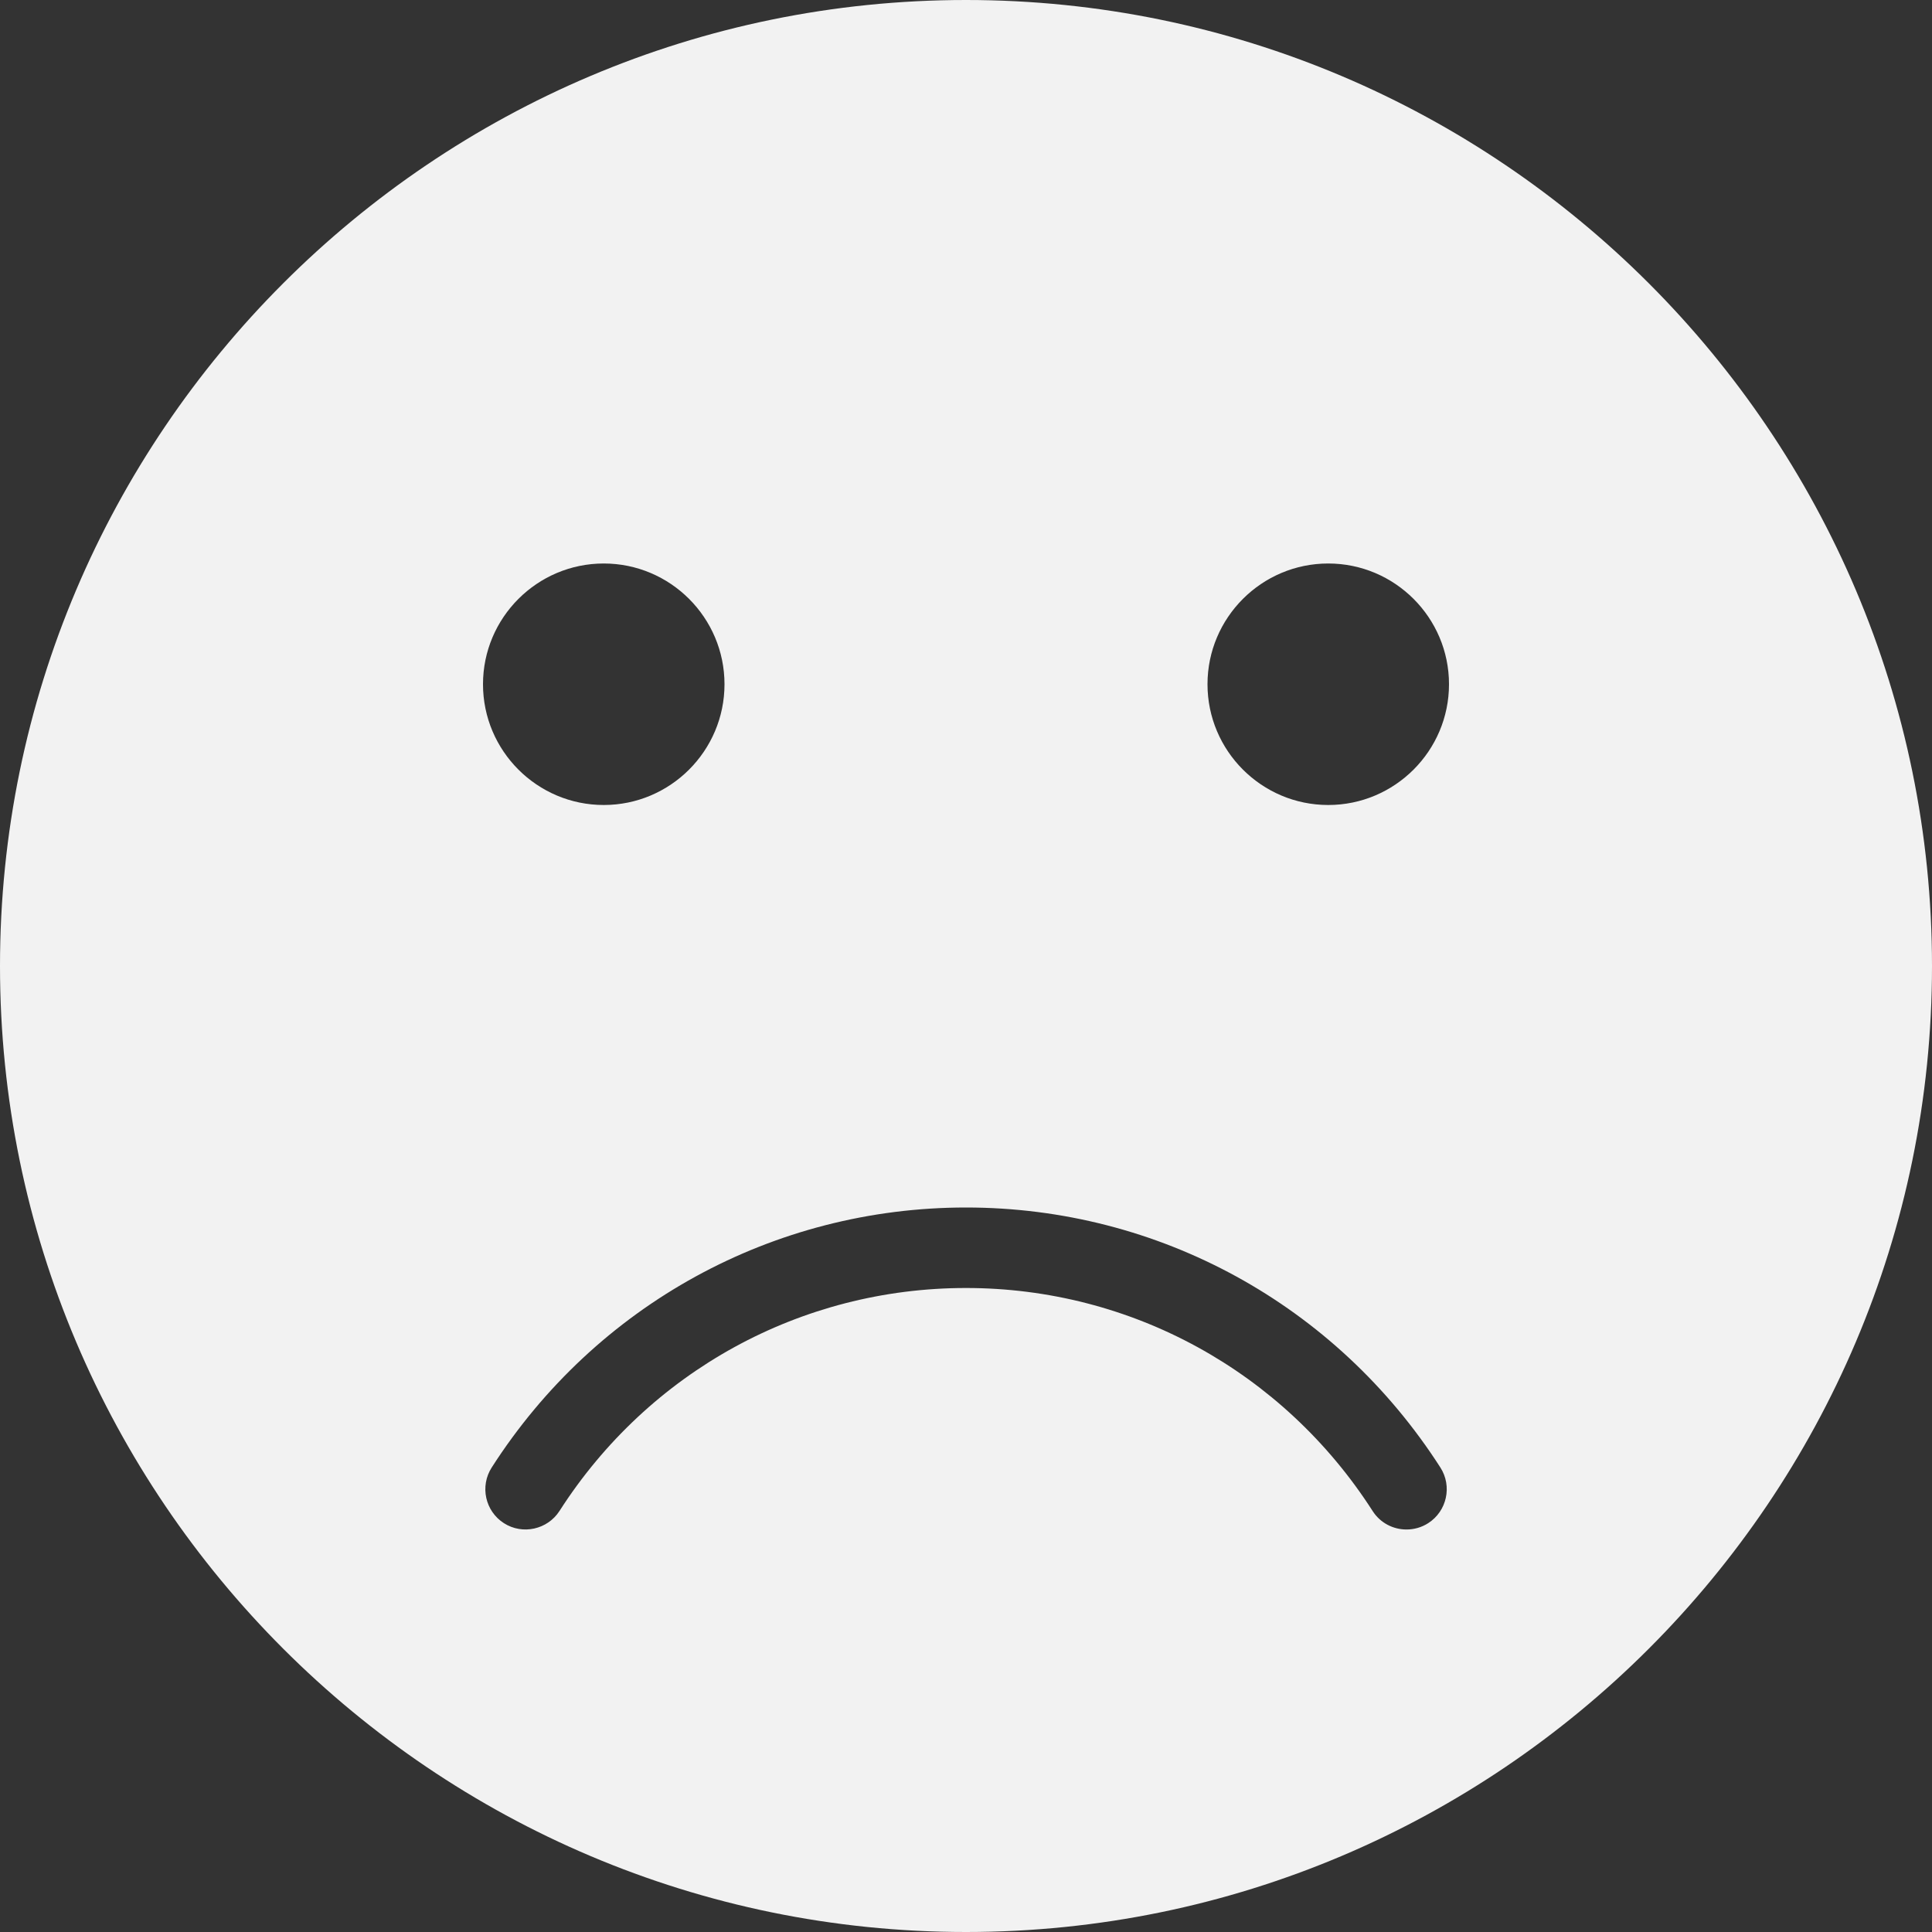 <?xml version="1.0"?>
<svg xmlns="http://www.w3.org/2000/svg" xmlns:xlink="http://www.w3.org/1999/xlink" version="1.1" id="Capa_1" x="0px" y="0px" viewBox="0 0 512 512" style="enable-background:new 0 0 512 512;" xml:space="preserve" width="512px" height="512px" class=""><rect x="0" y="0" width="512" height="512" fill="#333333" stroke="none"/><g><g>
	<g>
		<path d="M256,0C114.837,0,0,114.837,0,256s114.837,256,256,256s256-114.837,256-256S397.163,0,256,0z M160,149.333    c17.643,0,32,14.357,32,32c0,17.643-14.357,32-32,32s-32-14.357-32-32C128,163.691,142.357,149.333,160,149.333z M378.496,403.648    c-1.792,1.152-3.797,1.685-5.76,1.685c-3.52,0-6.955-1.728-8.981-4.907c-23.744-36.992-64.021-59.093-107.755-59.093    c-43.755,0-84.011,22.101-107.733,59.093c-3.179,4.928-9.792,6.4-14.741,3.221s-6.4-9.771-3.221-14.741    C157.952,345.771,204.949,320,256,320s98.048,25.771,125.717,68.907C384.896,393.856,383.445,400.469,378.496,403.648z     M352,213.333c-17.643,0-32-14.357-32-32c0-17.643,14.357-32,32-32c17.643,0,32,14.357,32,32    C384,198.976,369.643,213.333,352,213.333z" data-original="#000000" class="active-path" data-old_color="#f2f2f2" fill="#f2f2f2"/>
	</g>
</g></g> </svg>
